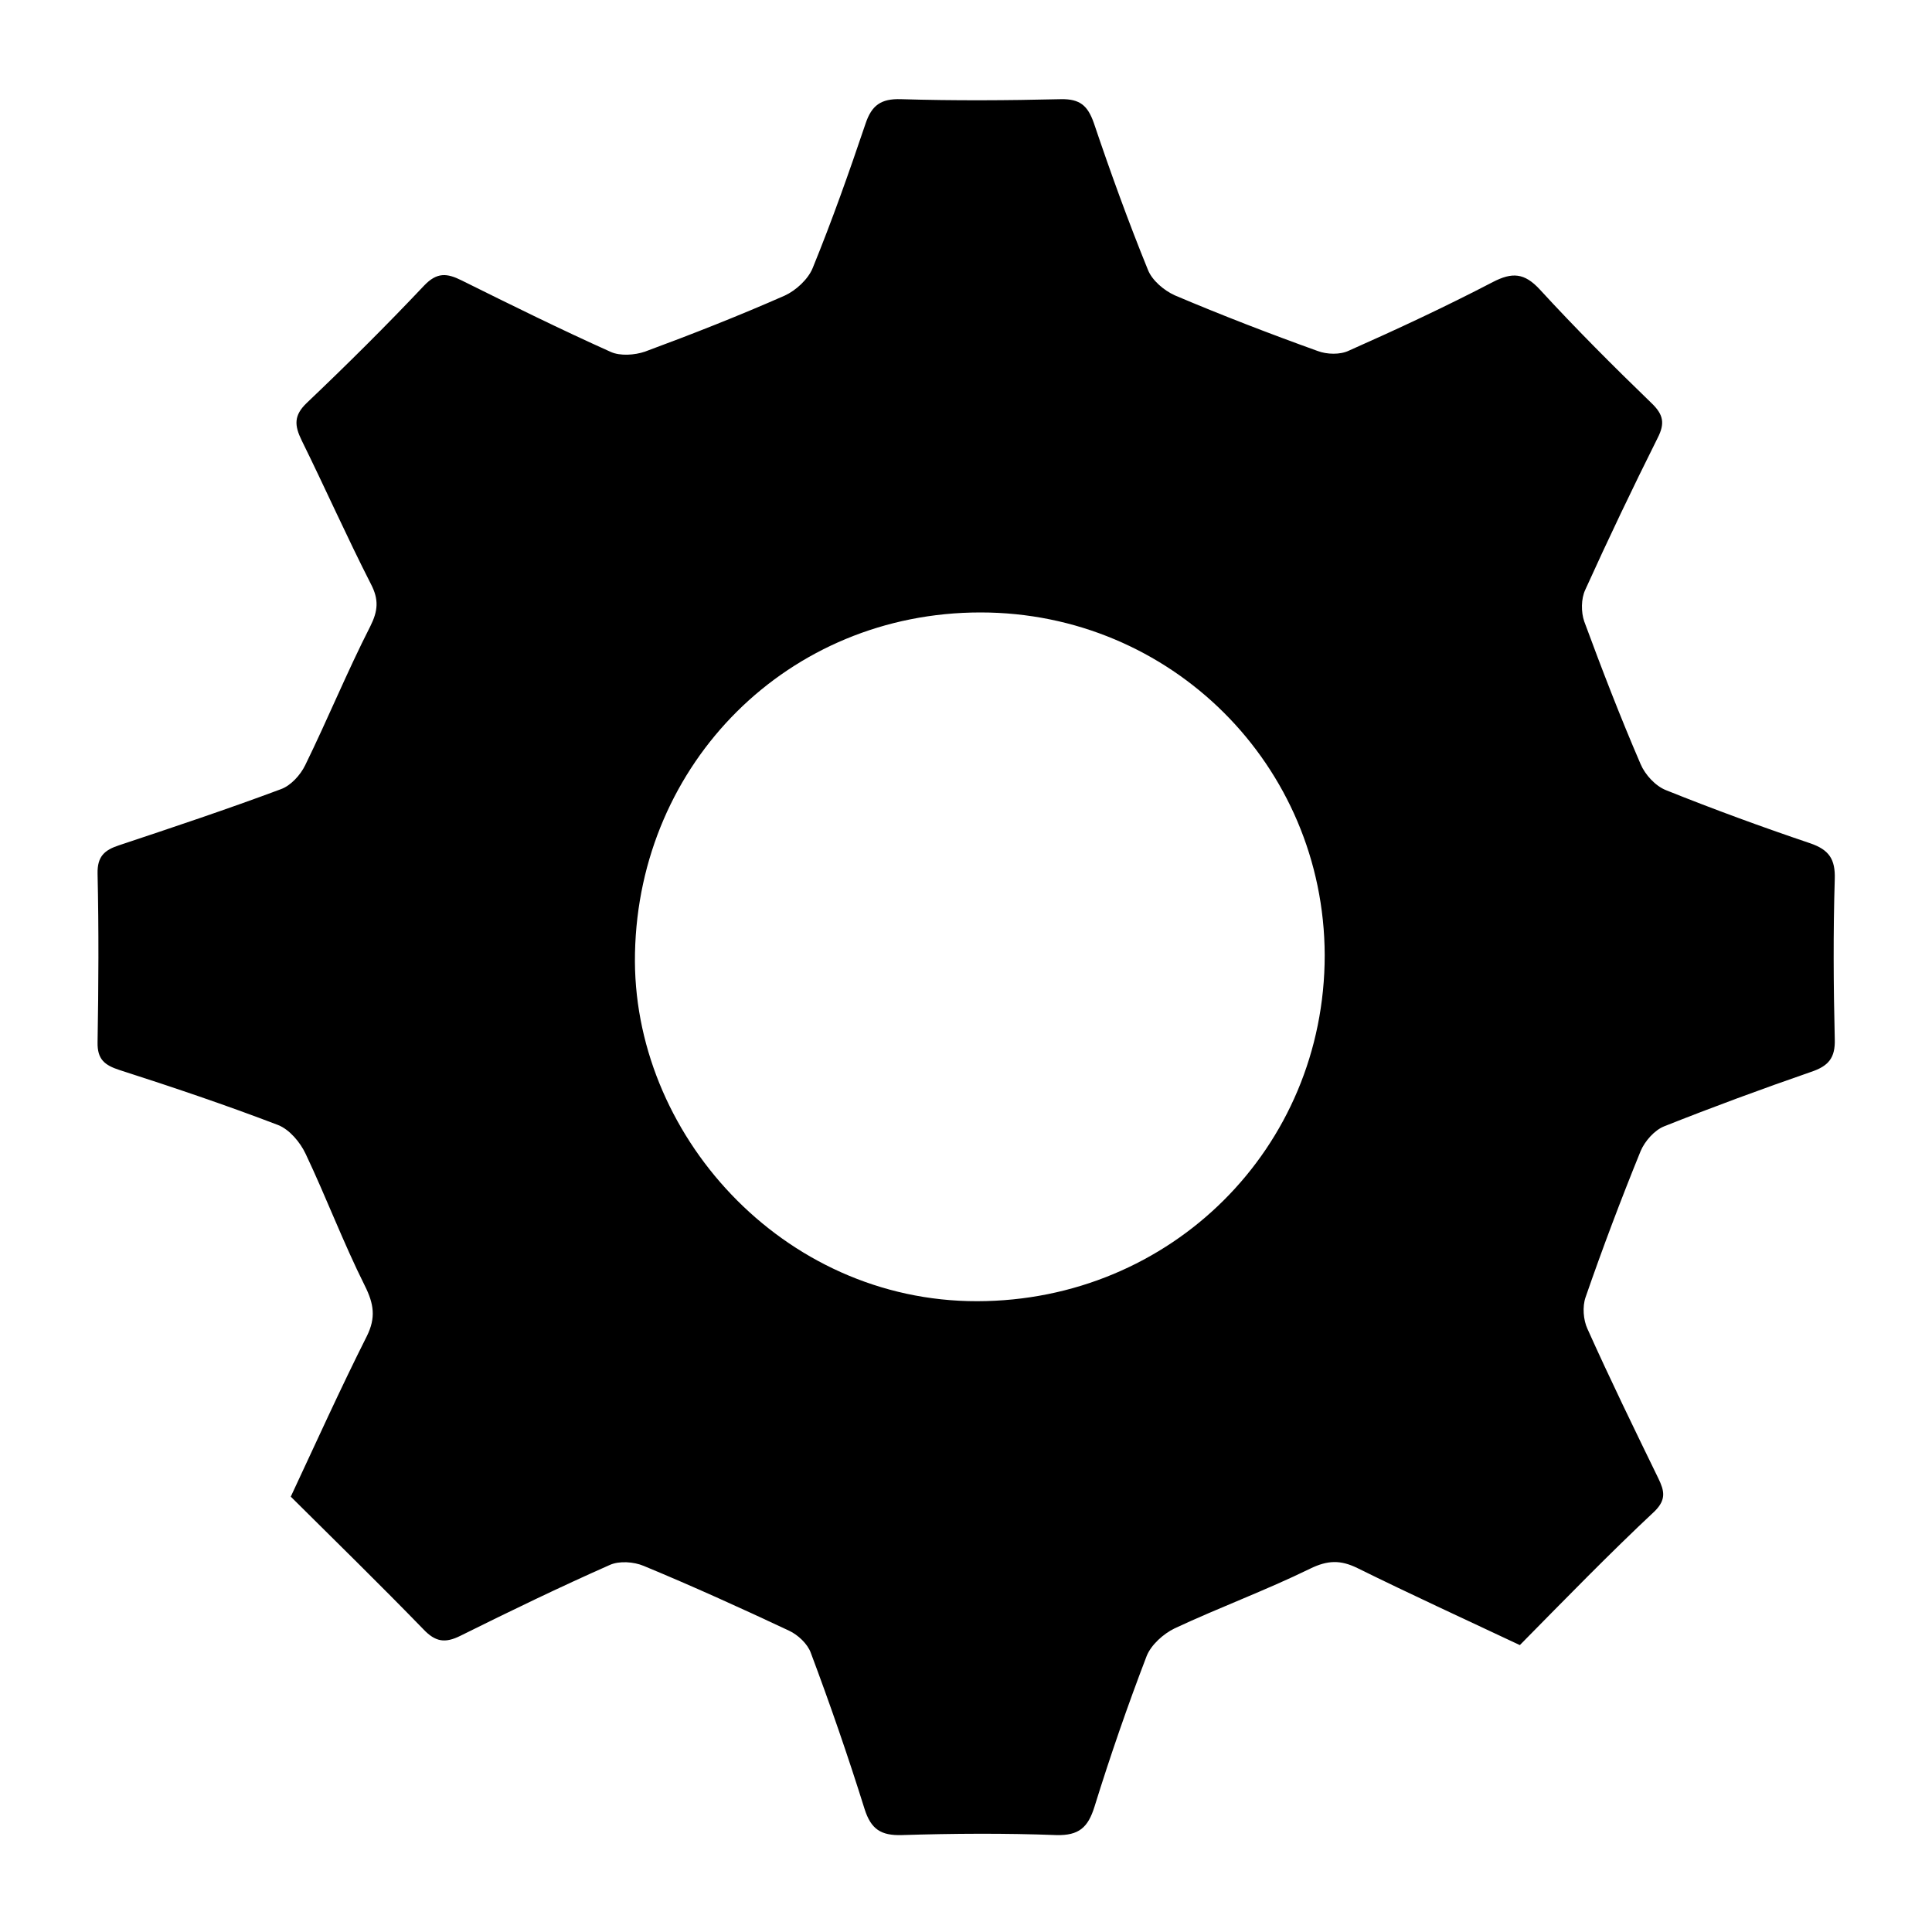 <?xml version="1.0" encoding="utf-8"?>
<!-- Generator: Adobe Illustrator 18.1.1, SVG Export Plug-In . SVG Version: 6.00 Build 0)  -->
<!DOCTYPE svg PUBLIC "-//W3C//DTD SVG 1.1//EN" "http://www.w3.org/Graphics/SVG/1.1/DTD/svg11.dtd">
<svg version="1.1" id="Layer_1" xmlns="http://www.w3.org/2000/svg" xmlns:xlink="http://www.w3.org/1999/xlink" x="0px" y="0px"
	 viewBox="0 0 600 600" enable-background="new 0 0 600 600" xml:space="preserve">
<path d="M472,510.9c-17.4-8.2-34-15.8-50.4-23.9c-5.3-2.6-9.3-2.5-14.8,0.2c-13.7,6.7-28.1,12-42,18.5c-3.5,1.7-7.3,5.1-8.7,8.6
	c-5.9,15.4-11.3,31-16.2,46.8c-2,6.4-4.8,9-11.9,8.8c-15.9-0.6-31.9-0.5-47.9,0c-6.5,0.2-9.6-1.8-11.6-8.1
	c-5.1-16.3-10.7-32.5-16.7-48.5c-1-2.8-4-5.6-6.8-6.9c-14.9-7-29.9-13.8-45.1-20.1c-3.1-1.3-7.6-1.6-10.5-0.3
	c-15.6,6.9-31.1,14.4-46.4,22c-4.8,2.4-7.8,1.9-11.5-2c-13.4-13.8-27.2-27.3-41.2-41.2c7.9-16.9,15.4-33.5,23.6-49.8
	c2.9-5.8,2.2-10.1-0.6-15.7c-6.7-13.4-12-27.5-18.4-41c-1.7-3.6-5-7.5-8.5-8.9c-16.2-6.2-32.8-11.8-49.3-17.1
	c-4.6-1.5-6.9-3.3-6.8-8.6c0.3-17.5,0.4-34.9,0-52.4c-0.1-5.3,2.1-7.3,6.7-8.8c16.8-5.6,33.6-11.2,50.2-17.4
	c3.1-1.1,6.1-4.4,7.6-7.5c7-14.3,13-29,20.2-43.1c2.4-4.8,2.7-8.3,0.2-13.1c-7.5-14.7-14.2-29.8-21.5-44.6
	c-2.3-4.7-2.5-7.8,1.6-11.7c12.4-11.8,24.6-23.9,36.4-36.4c4-4.2,7.1-3.9,11.7-1.6c15.3,7.6,30.7,15.2,46.3,22.2
	c2.9,1.3,7.4,1,10.6-0.1c14.6-5.4,29.1-11.1,43.4-17.4c3.5-1.6,7.3-5.1,8.7-8.6c6-14.7,11.3-29.7,16.4-44.8c1.9-5.7,4.8-7.8,11-7.6
	c16.5,0.5,33.1,0.4,49.7,0c5.9-0.1,8.3,2,10.2,7.4c5.2,15.4,10.7,30.6,16.8,45.6c1.3,3.3,5,6.4,8.3,7.9
	c14.6,6.2,29.4,11.9,44.4,17.3c2.9,1.1,7,1.2,9.7-0.1c15.1-6.7,30.1-13.7,44.7-21.3c6-3.1,9.8-2.9,14.6,2.3
	c11.2,12.2,22.9,23.9,34.8,35.4c3.6,3.5,4.1,6.2,1.8,10.7c-7.8,15.6-15.3,31.3-22.5,47.2c-1.3,2.8-1.3,6.9-0.3,9.8
	c5.5,14.9,11.2,29.7,17.5,44.3c1.4,3.3,4.6,6.8,7.9,8.1c14.7,5.9,29.7,11.4,44.8,16.5c5.8,2,7.8,4.9,7.6,11.1
	c-0.5,16.5-0.4,33.1,0,49.7c0.2,5.9-2,8.4-7.4,10.2c-15.3,5.3-30.5,10.9-45.6,16.9c-3,1.2-6,4.6-7.3,7.7
	c-6.1,15-11.8,30.1-17.1,45.4c-1,2.9-0.7,7,0.6,9.8c7,15.6,14.5,31,22,46.4c1.9,3.9,2.5,6.6-1.1,10.2
	C499.9,482.4,486.3,496.4,472,510.9z M304.5,190.2c-59.7,0-106.1,46.7-107.3,105.8c-1.2,55.8,45.7,108.2,106.3,108.1
	c60.1-0.1,107.9-47.5,107.9-107.5C411.2,237.6,363.6,190.2,304.5,190.2z"/>
</svg>
